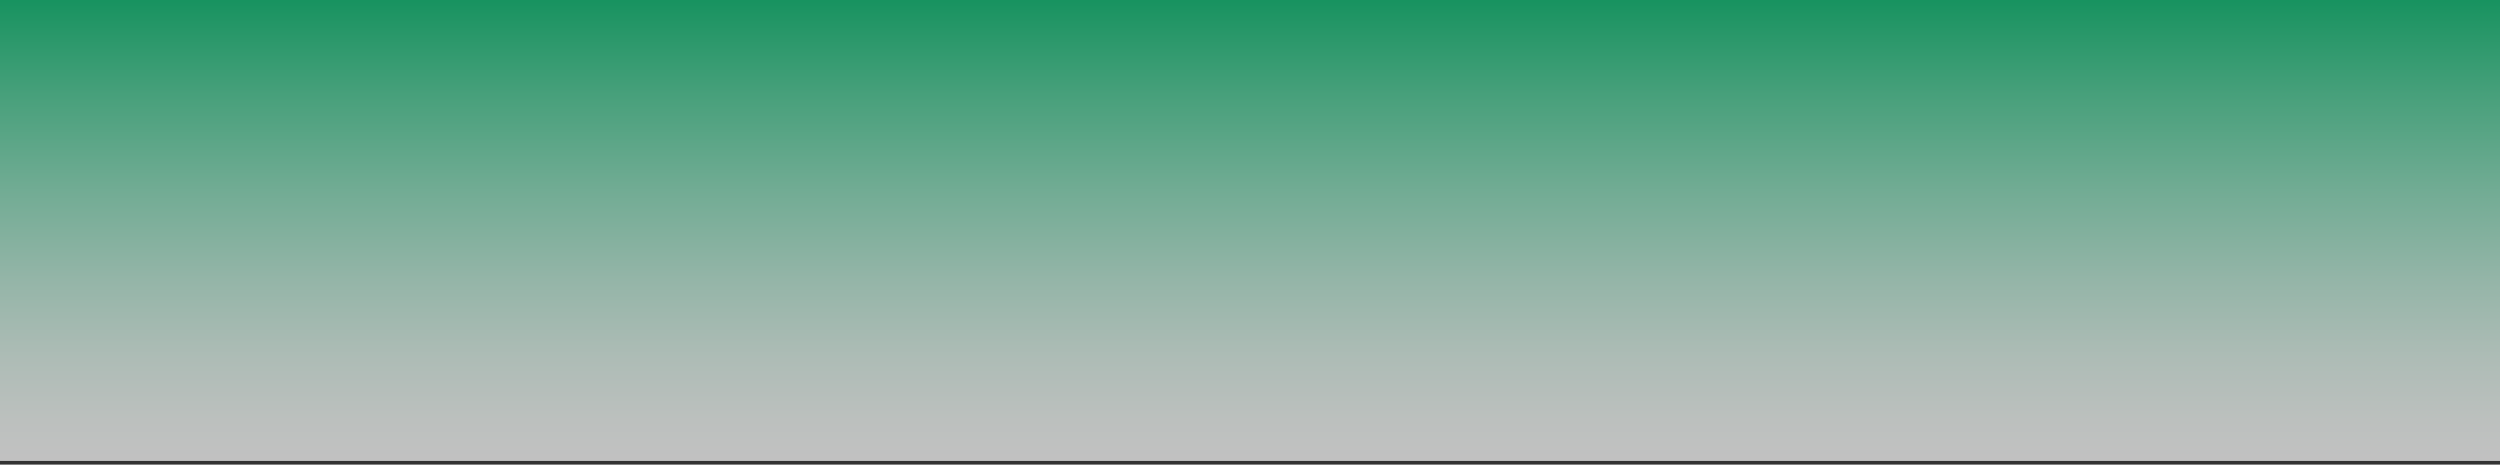 <?xml version="1.0" encoding="utf-8"?>
<!-- Generator: Adobe Illustrator 15.1.0, SVG Export Plug-In  -->
<!DOCTYPE svg PUBLIC "-//W3C//DTD SVG 1.1//EN" "http://www.w3.org/Graphics/SVG/1.1/DTD/svg11.dtd">
<svg version="1.1"
	 xmlns="http://www.w3.org/2000/svg" xmlns:xlink="http://www.w3.org/1999/xlink" xmlns:a="http://ns.adobe.com/AdobeSVGViewerExtensions/3.0/"
	 x="0px" y="0px" width="113px" height="21px" viewBox="0 0 113 21" overflow="visible" enable-background="new 0 0 113 21"
	 xml:space="preserve">
<rect x="0" y="0" width="113" height="21" fill="#333333" stroke="none"/>
<defs>
</defs>
<linearGradient id="SVGID_1_" gradientUnits="userSpaceOnUse" x1="42.5" y1="102.166" x2="42.5" y2="123" gradientTransform="matrix(1 0 0 -1 14 123)">
	<stop  offset="0" style="stop-color:#FFFFFF"/>
	<stop  offset="0.089" style="stop-color:#F7FDFA"/>
	<stop  offset="0.226" style="stop-color:#E2F7EE"/>
	<stop  offset="0.393" style="stop-color:#BEEDDA"/>
	<stop  offset="0.585" style="stop-color:#8DE0BE"/>
	<stop  offset="0.795" style="stop-color:#50CF9A"/>
	<stop  offset="1" style="stop-color:#0CBC73"/>
</linearGradient>
<rect opacity="0.7" fill="url(#SVGID_1_)" enable-background="new    " width="113" height="20.834"/>
</svg>
